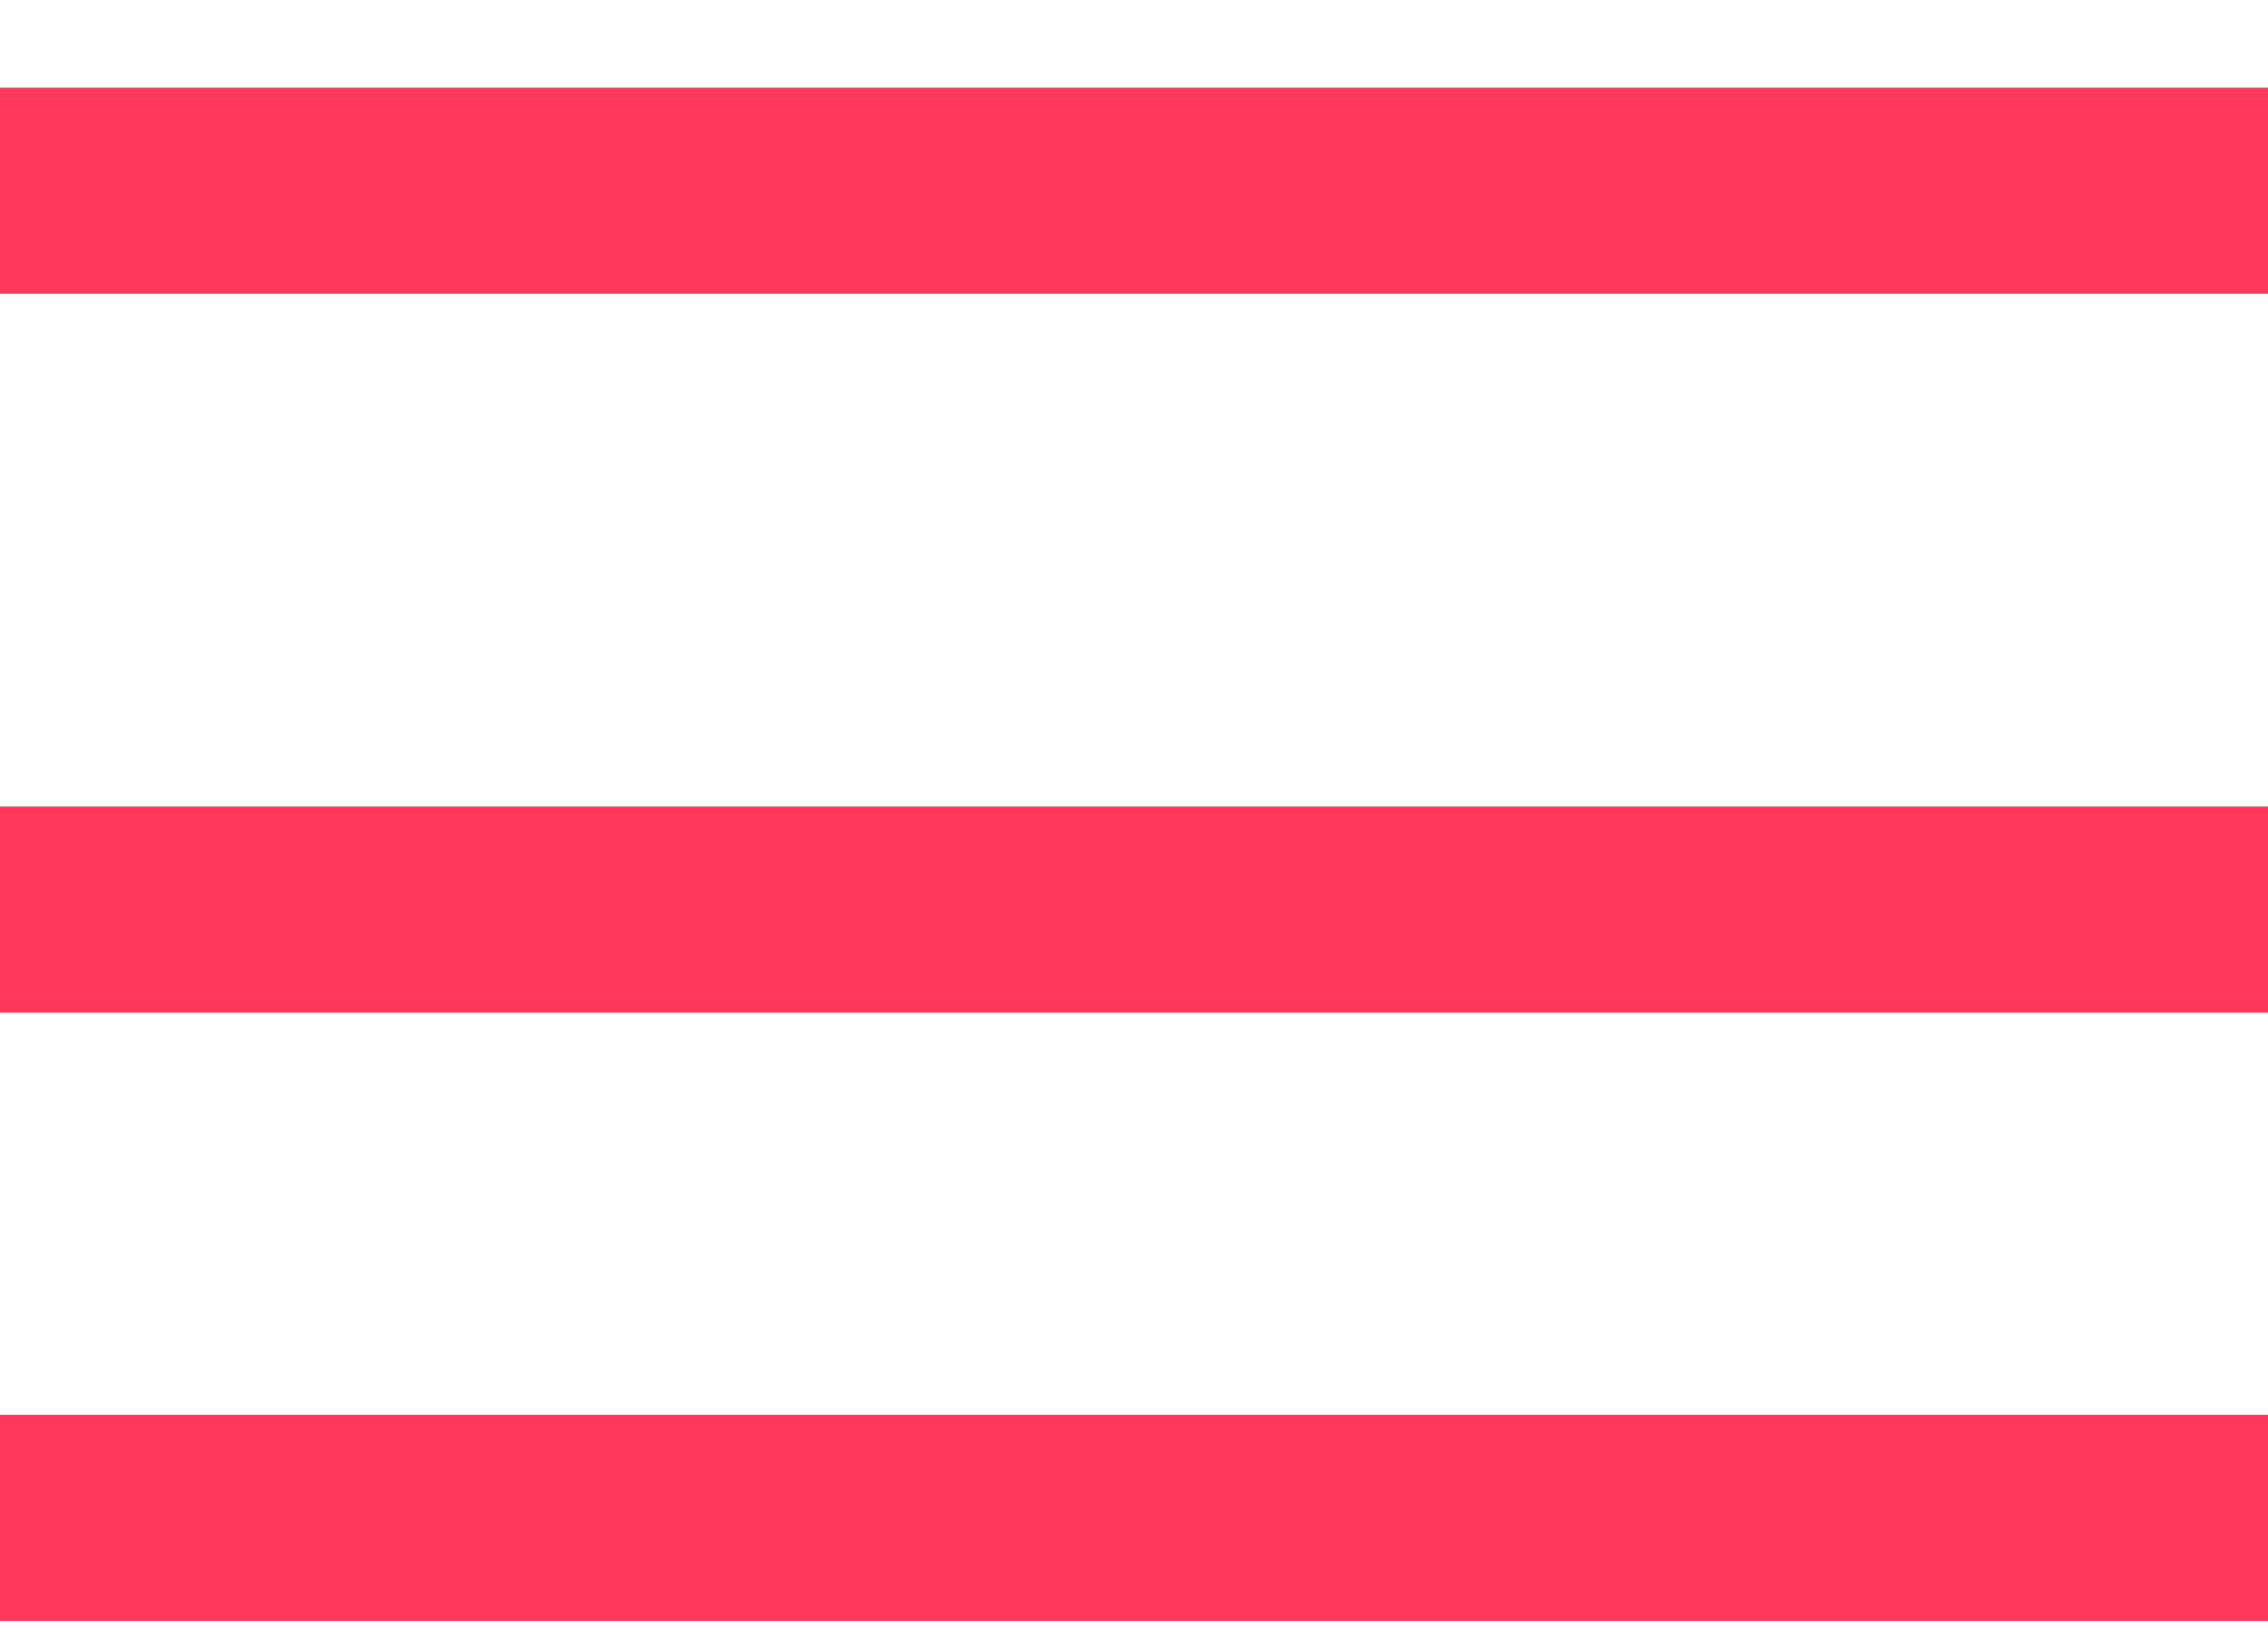 <svg width="22" height="16" viewBox="0 0 22 16" fill="none" xmlns="http://www.w3.org/2000/svg">
<line y1="14.726" x2="22" y2="14.726" stroke="#FF385C" stroke-width="2"/>
<line y1="8.825" x2="22" y2="8.825" stroke="#FF385C" stroke-width="2"/>
<line y1="1.85" x2="22" y2="1.85" stroke="#FF385C" stroke-width="2"/>
</svg>
